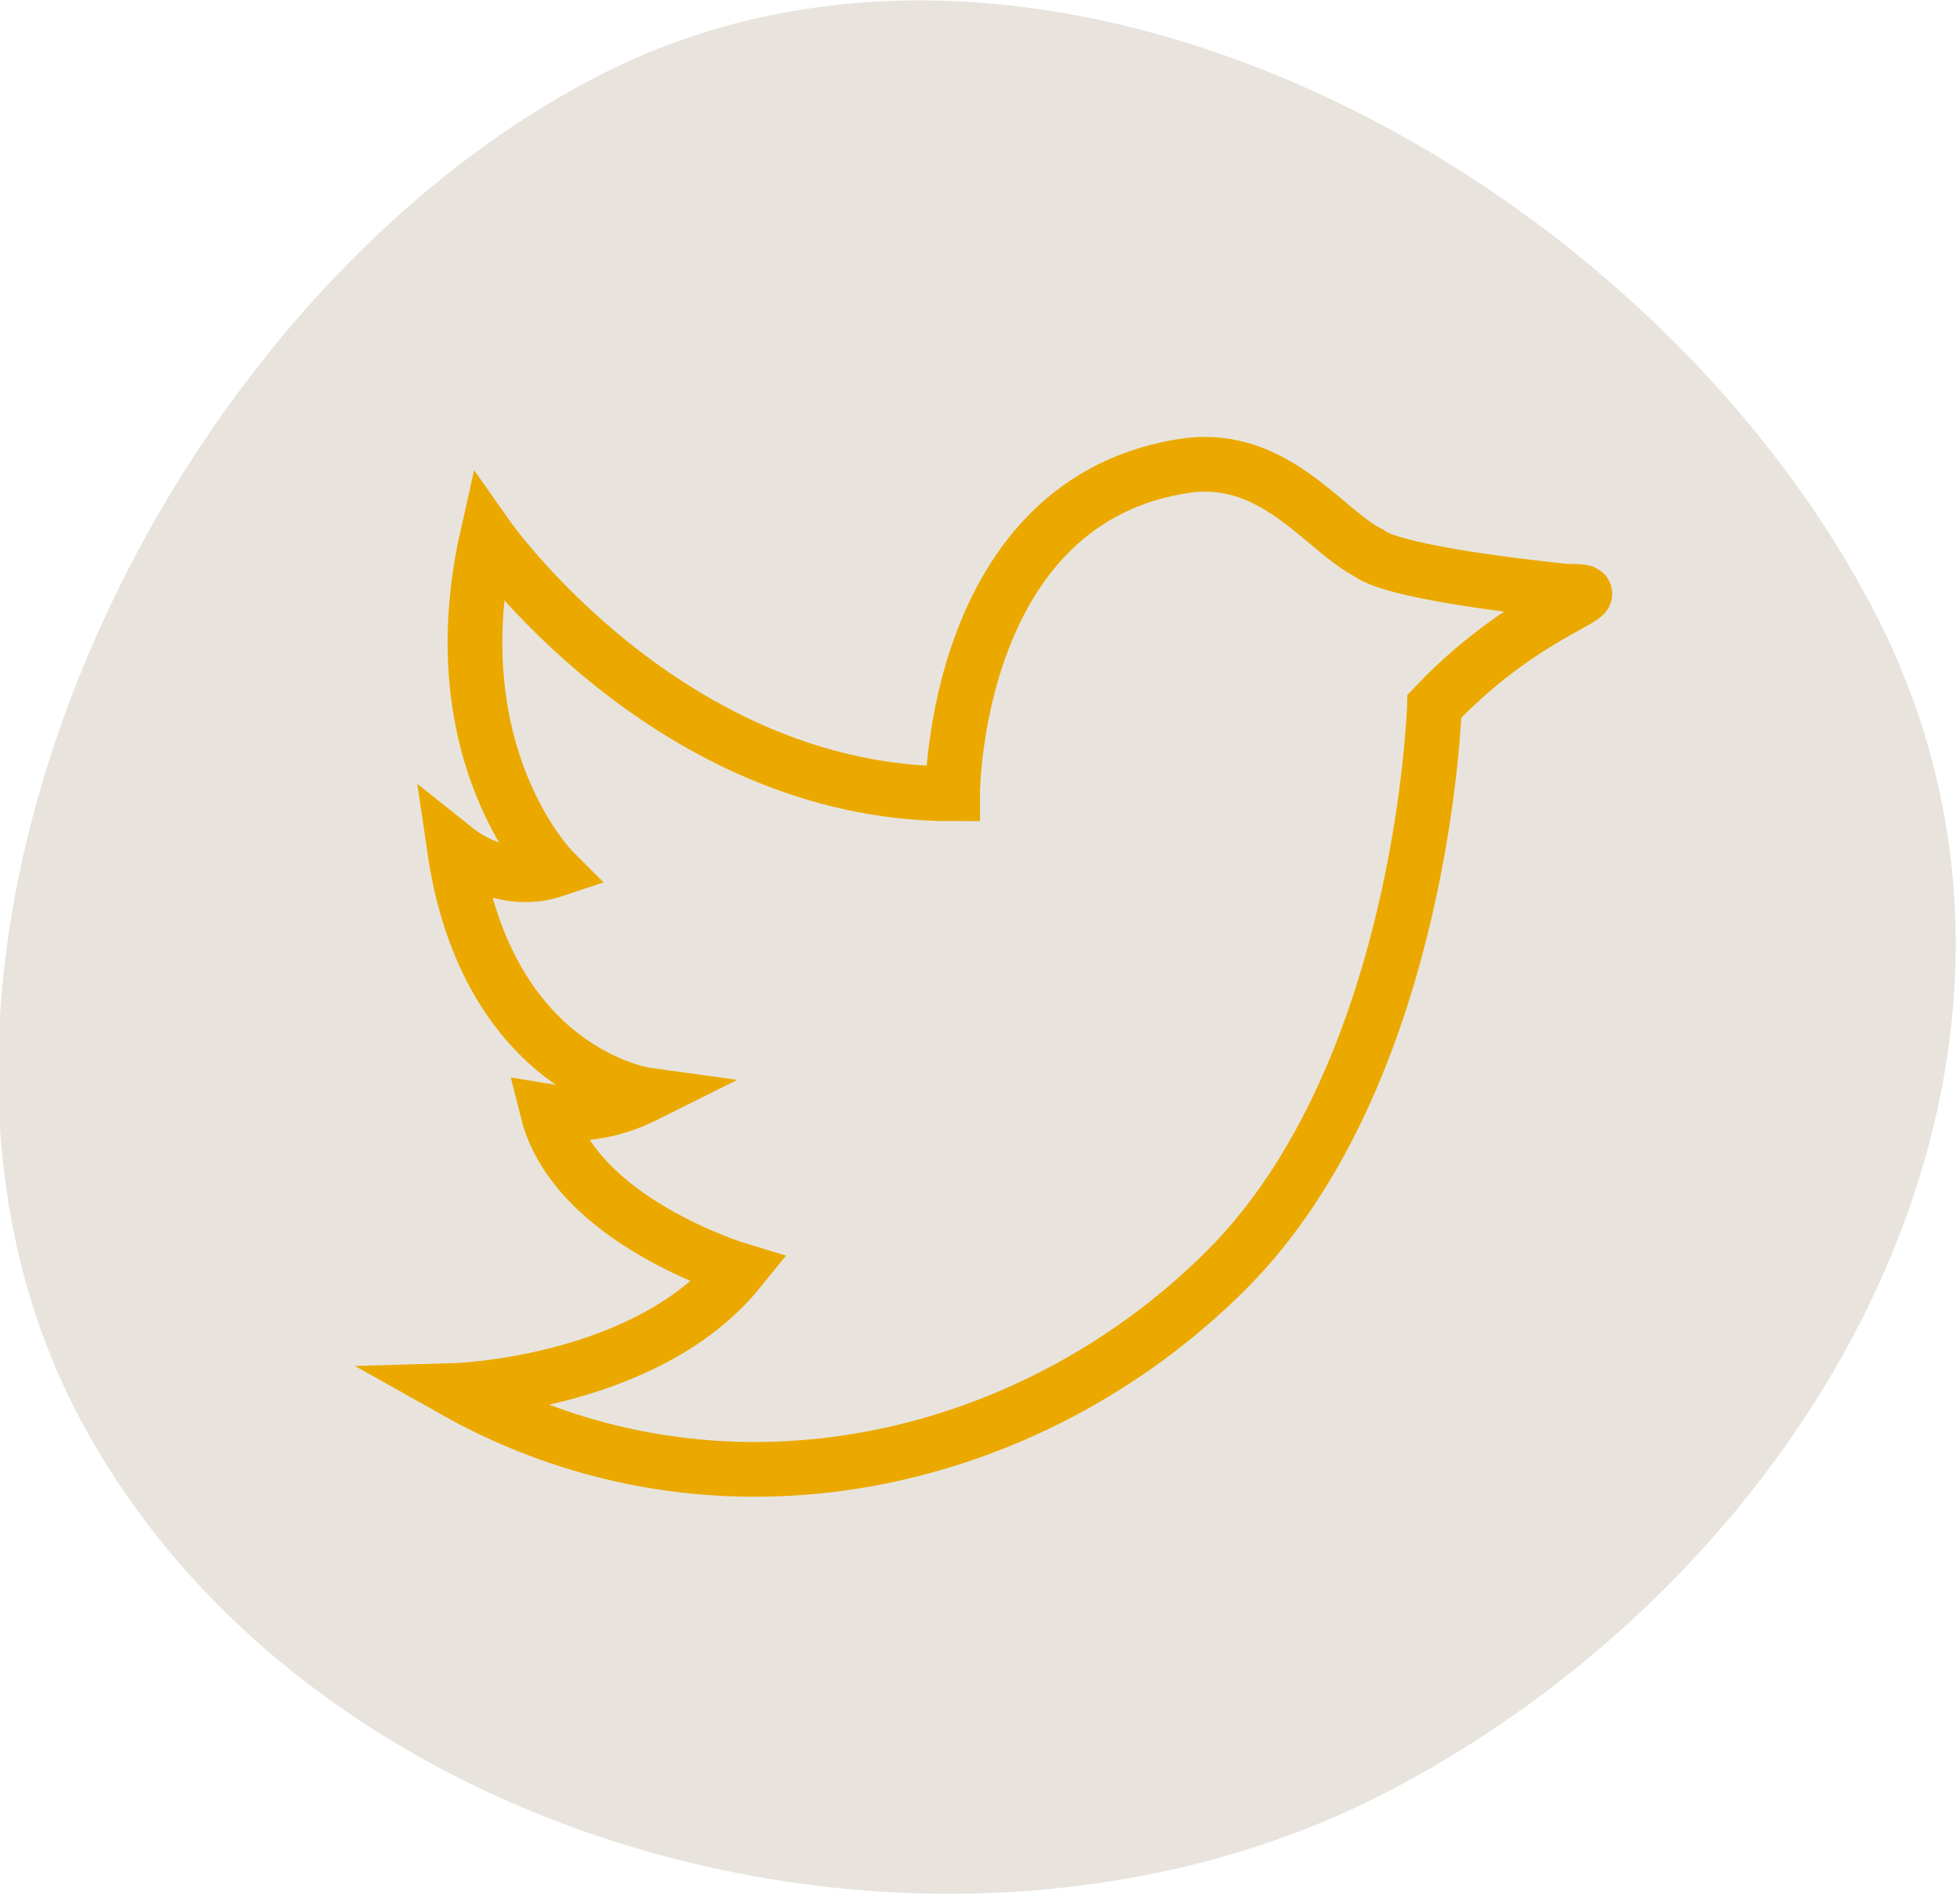 <svg xmlns="http://www.w3.org/2000/svg" viewBox="0 0 35.8 34.6"><path d="M34.2 11.1c4.2 8-.8 17.4-8.8 21.6s-19.8 1.2-24-6.9S2.8 5.6 10.9 1.4 30 3.1 34.2 11.1z" fill="#e8e4dd"/><path d="M28.6 10.8c1.1 0-.6.2-2.4 2.1 0 0-.2 6.7-3.8 10.3s-9.3 4.9-14.1 2.2c0 0 3.5-.1 5.2-2.2 0 0-3-.9-3.5-2.9.6.1 1.2 0 1.8-.3 0 0-2.9-.4-3.5-4.5.5.4 1.2.6 1.8.4 0 0-2.1-2.1-1.2-6.1 0 0 3.3 4.7 8.5 4.7 0 0 0-5.4 4.3-6 1.6-.2 2.5 1.2 3.3 1.6.5.4 3.6.7 3.6.7z" fill="none" stroke="#eba900" stroke-miterlimit="10"/></svg>